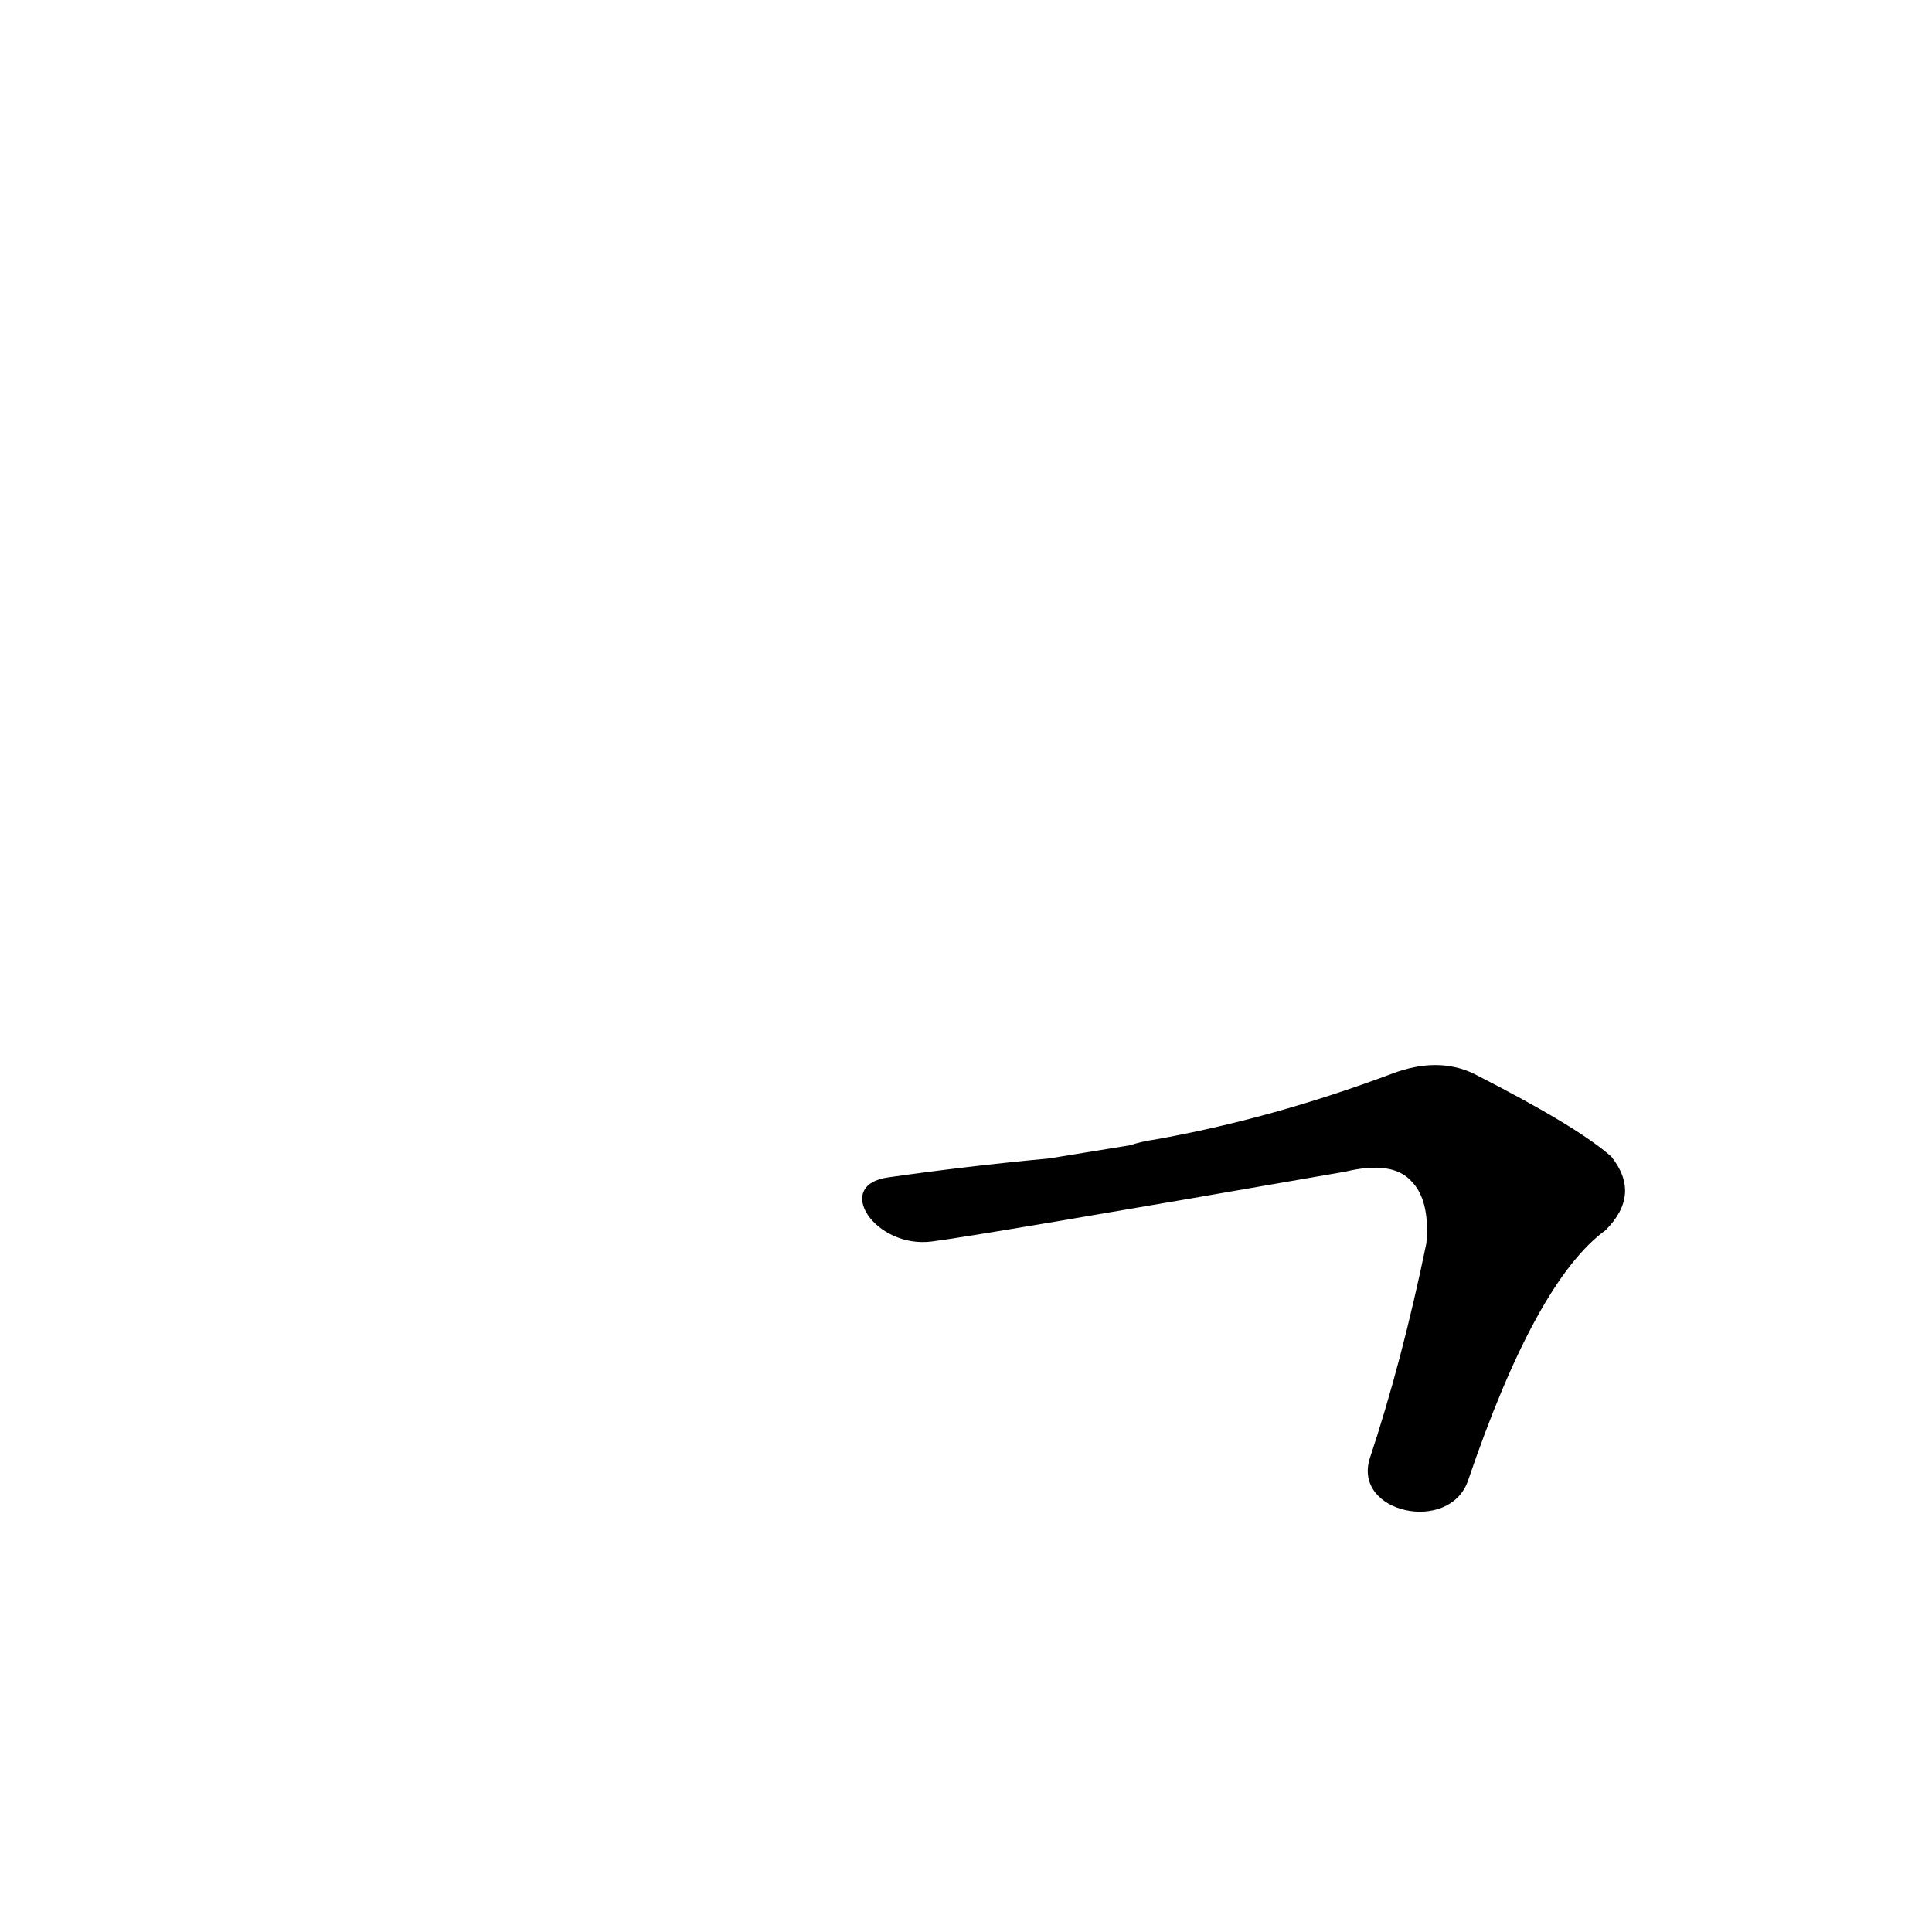 <?xml version='1.0' encoding='utf-8'?>
<svg xmlns="http://www.w3.org/2000/svg" version="1.1" viewBox="0 0 1024 1024"><g transform="scale(1, -1) translate(0, -900)"><path d="M 778 115 Q 814 221 851 248 Q 870 267 854 287 Q 836 303 781 331 Q 762 340 738 331 Q 674 307 612 296 Q 605 295 599 293 L 556 286 Q 513 282 471 276 C 441 272 464 238 494 242 Q 518 245 713 279 Q 738 285 748 274 Q 758 264 756 241 Q 743 178 726 127 C 717 98 768 87 778 115 Z" fill="black" /></g></svg>